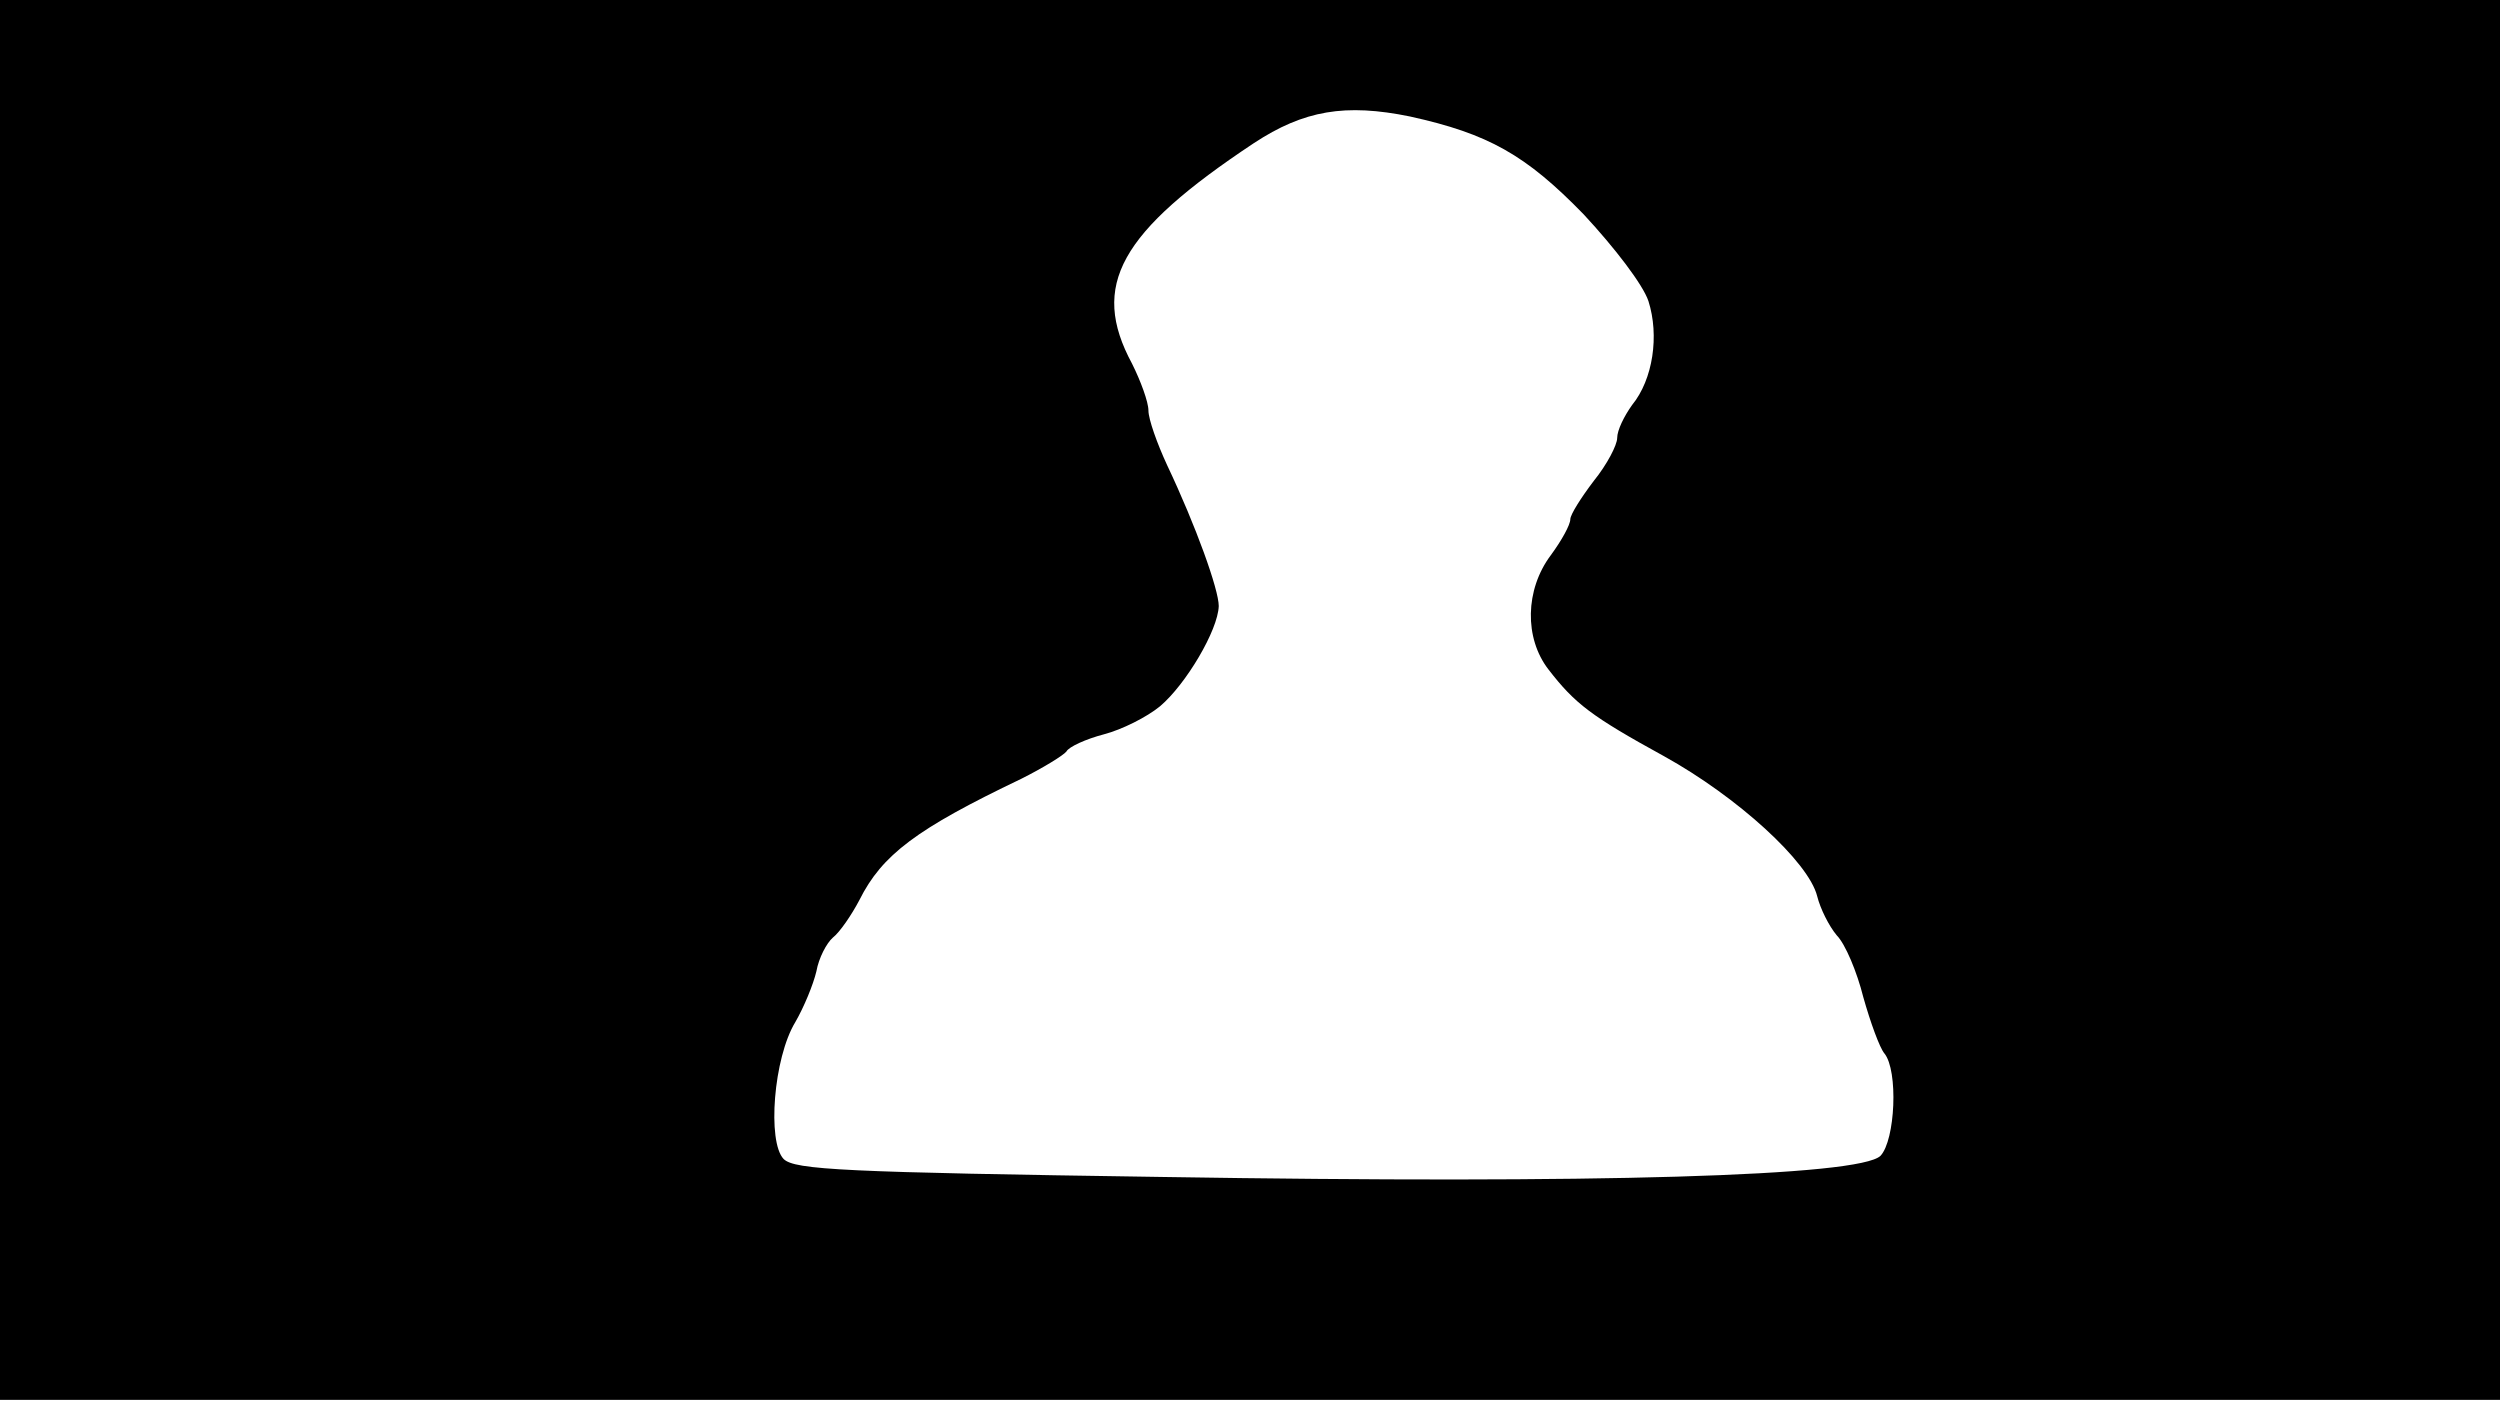 <svg version="1.0" xmlns="http://www.w3.org/2000/svg"
 width="668px" style="transform:scale(1,1.001);" height="375.75px" viewBox="0 0 320 180"
 preserveAspectRatio="xMidYMid meet">
<g transform="translate(0,180) scale(0.1,-0.1)"
fill="#000000" stroke="none">
<path d="M0 905 l0 -895 1600 0 1600 0 0 895 0 895 -1600 0 -1600 0 0 -895z m1805 746
c100 -22 148 -49 222 -125 40 -43 76 -90 83 -111 14 -44 6 -100 -21 -133 -10
-14 -19 -32 -19 -42 0 -9 -13 -34 -30 -55 -16 -21 -30 -43 -30 -49 0 -7 -11
-27 -25 -46 -33 -44 -34 -106 -3 -146 34 -44 55 -60 148 -111 94 -52 185 -135
196 -179 4 -16 15 -38 25 -50 11 -11 26 -47 34 -79 9 -32 21 -65 27 -72 18
-22 14 -111 -5 -131 -27 -26 -362 -36 -920 -27 -406 6 -470 9 -484 23 -21 22
-13 129 15 175 11 19 23 48 27 65 3 17 13 36 21 43 9 7 24 29 34 48 29 58 73
91 207 155 28 14 54 30 58 35 3 6 25 16 48 22 23 6 55 22 72 36 33 28 74 97
75 128 0 21 -29 102 -66 180 -13 28 -24 59 -24 70 0 11 -10 38 -21 60 -54 100
-16 168 156 282 64 42 117 51 200 34z"/>
</g>
</svg>
